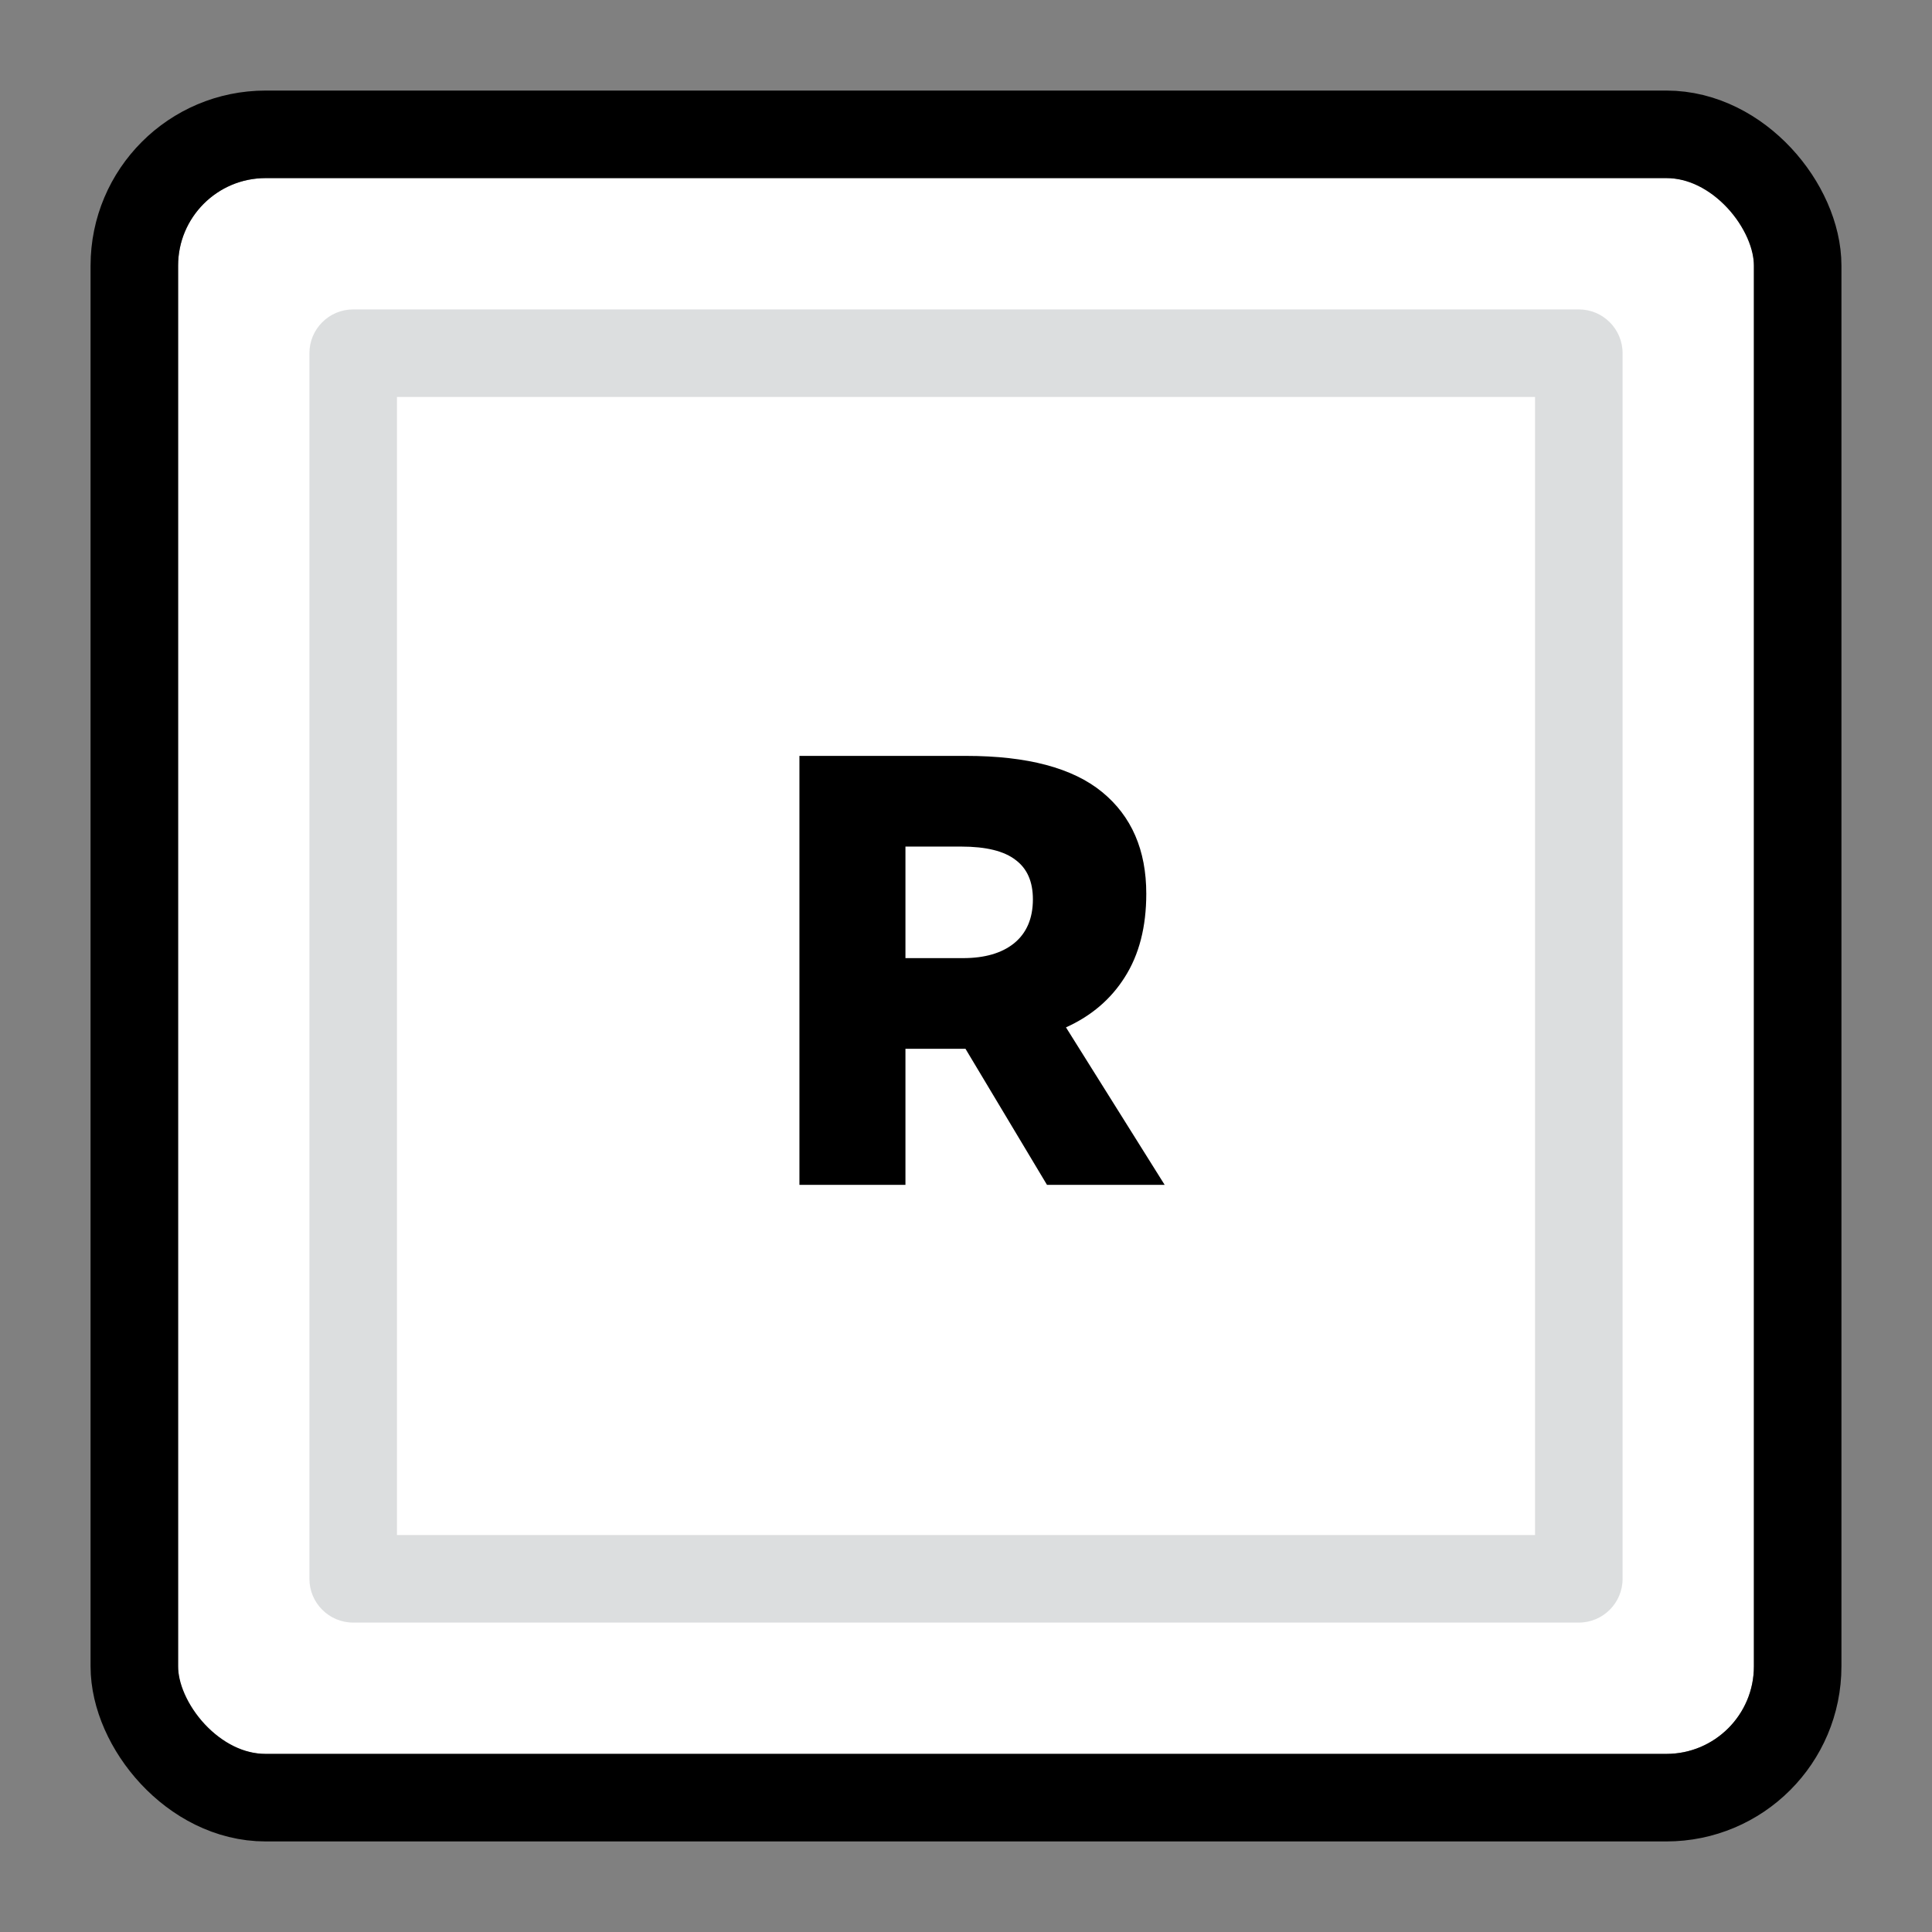 <svg width="64" height="64" viewBox="0 0 64 64" fill="none" xmlns="http://www.w3.org/2000/svg">
<rect x="0" y="0" width="64" height="64" fill="#808080" stroke="none"/>
<rect x="5.9" y="5.9" width="52.2" height="52.2" rx="2.9" fill="white"/>
<path fill-rule="evenodd" clip-rule="evenodd" d="M13.15 13.15V50.85H50.85V13.15H13.15ZM11.7 10.25C10.899 10.25 10.25 10.899 10.25 11.7V52.3C10.25 53.101 10.899 53.75 11.7 53.75H52.3C53.101 53.75 53.75 53.101 53.75 52.3V11.7C53.75 10.899 53.101 10.25 52.3 10.25H11.7Z" fill="#DCDEDF"/>
<path d="M38.581 39.25H34.683L31.983 34.743H31.679H29.994V39.25H26.482V25.04H32.003C34.033 25.04 35.536 25.439 36.51 26.238C37.484 27.036 37.972 28.159 37.972 29.607C37.972 30.704 37.735 31.624 37.261 32.368C36.801 33.099 36.151 33.654 35.312 34.033L38.581 39.25ZM29.994 28.044V31.739H31.902C32.619 31.739 33.181 31.576 33.587 31.252C34.006 30.913 34.216 30.426 34.216 29.79C34.216 29.208 34.027 28.775 33.648 28.491C33.269 28.193 32.666 28.044 31.841 28.044H29.994Z" fill="black"/>
<rect x="4.45" y="4.45" width="55.1" height="55.1" rx="4.35" stroke="black" stroke-width="2.9"/>
</svg>
